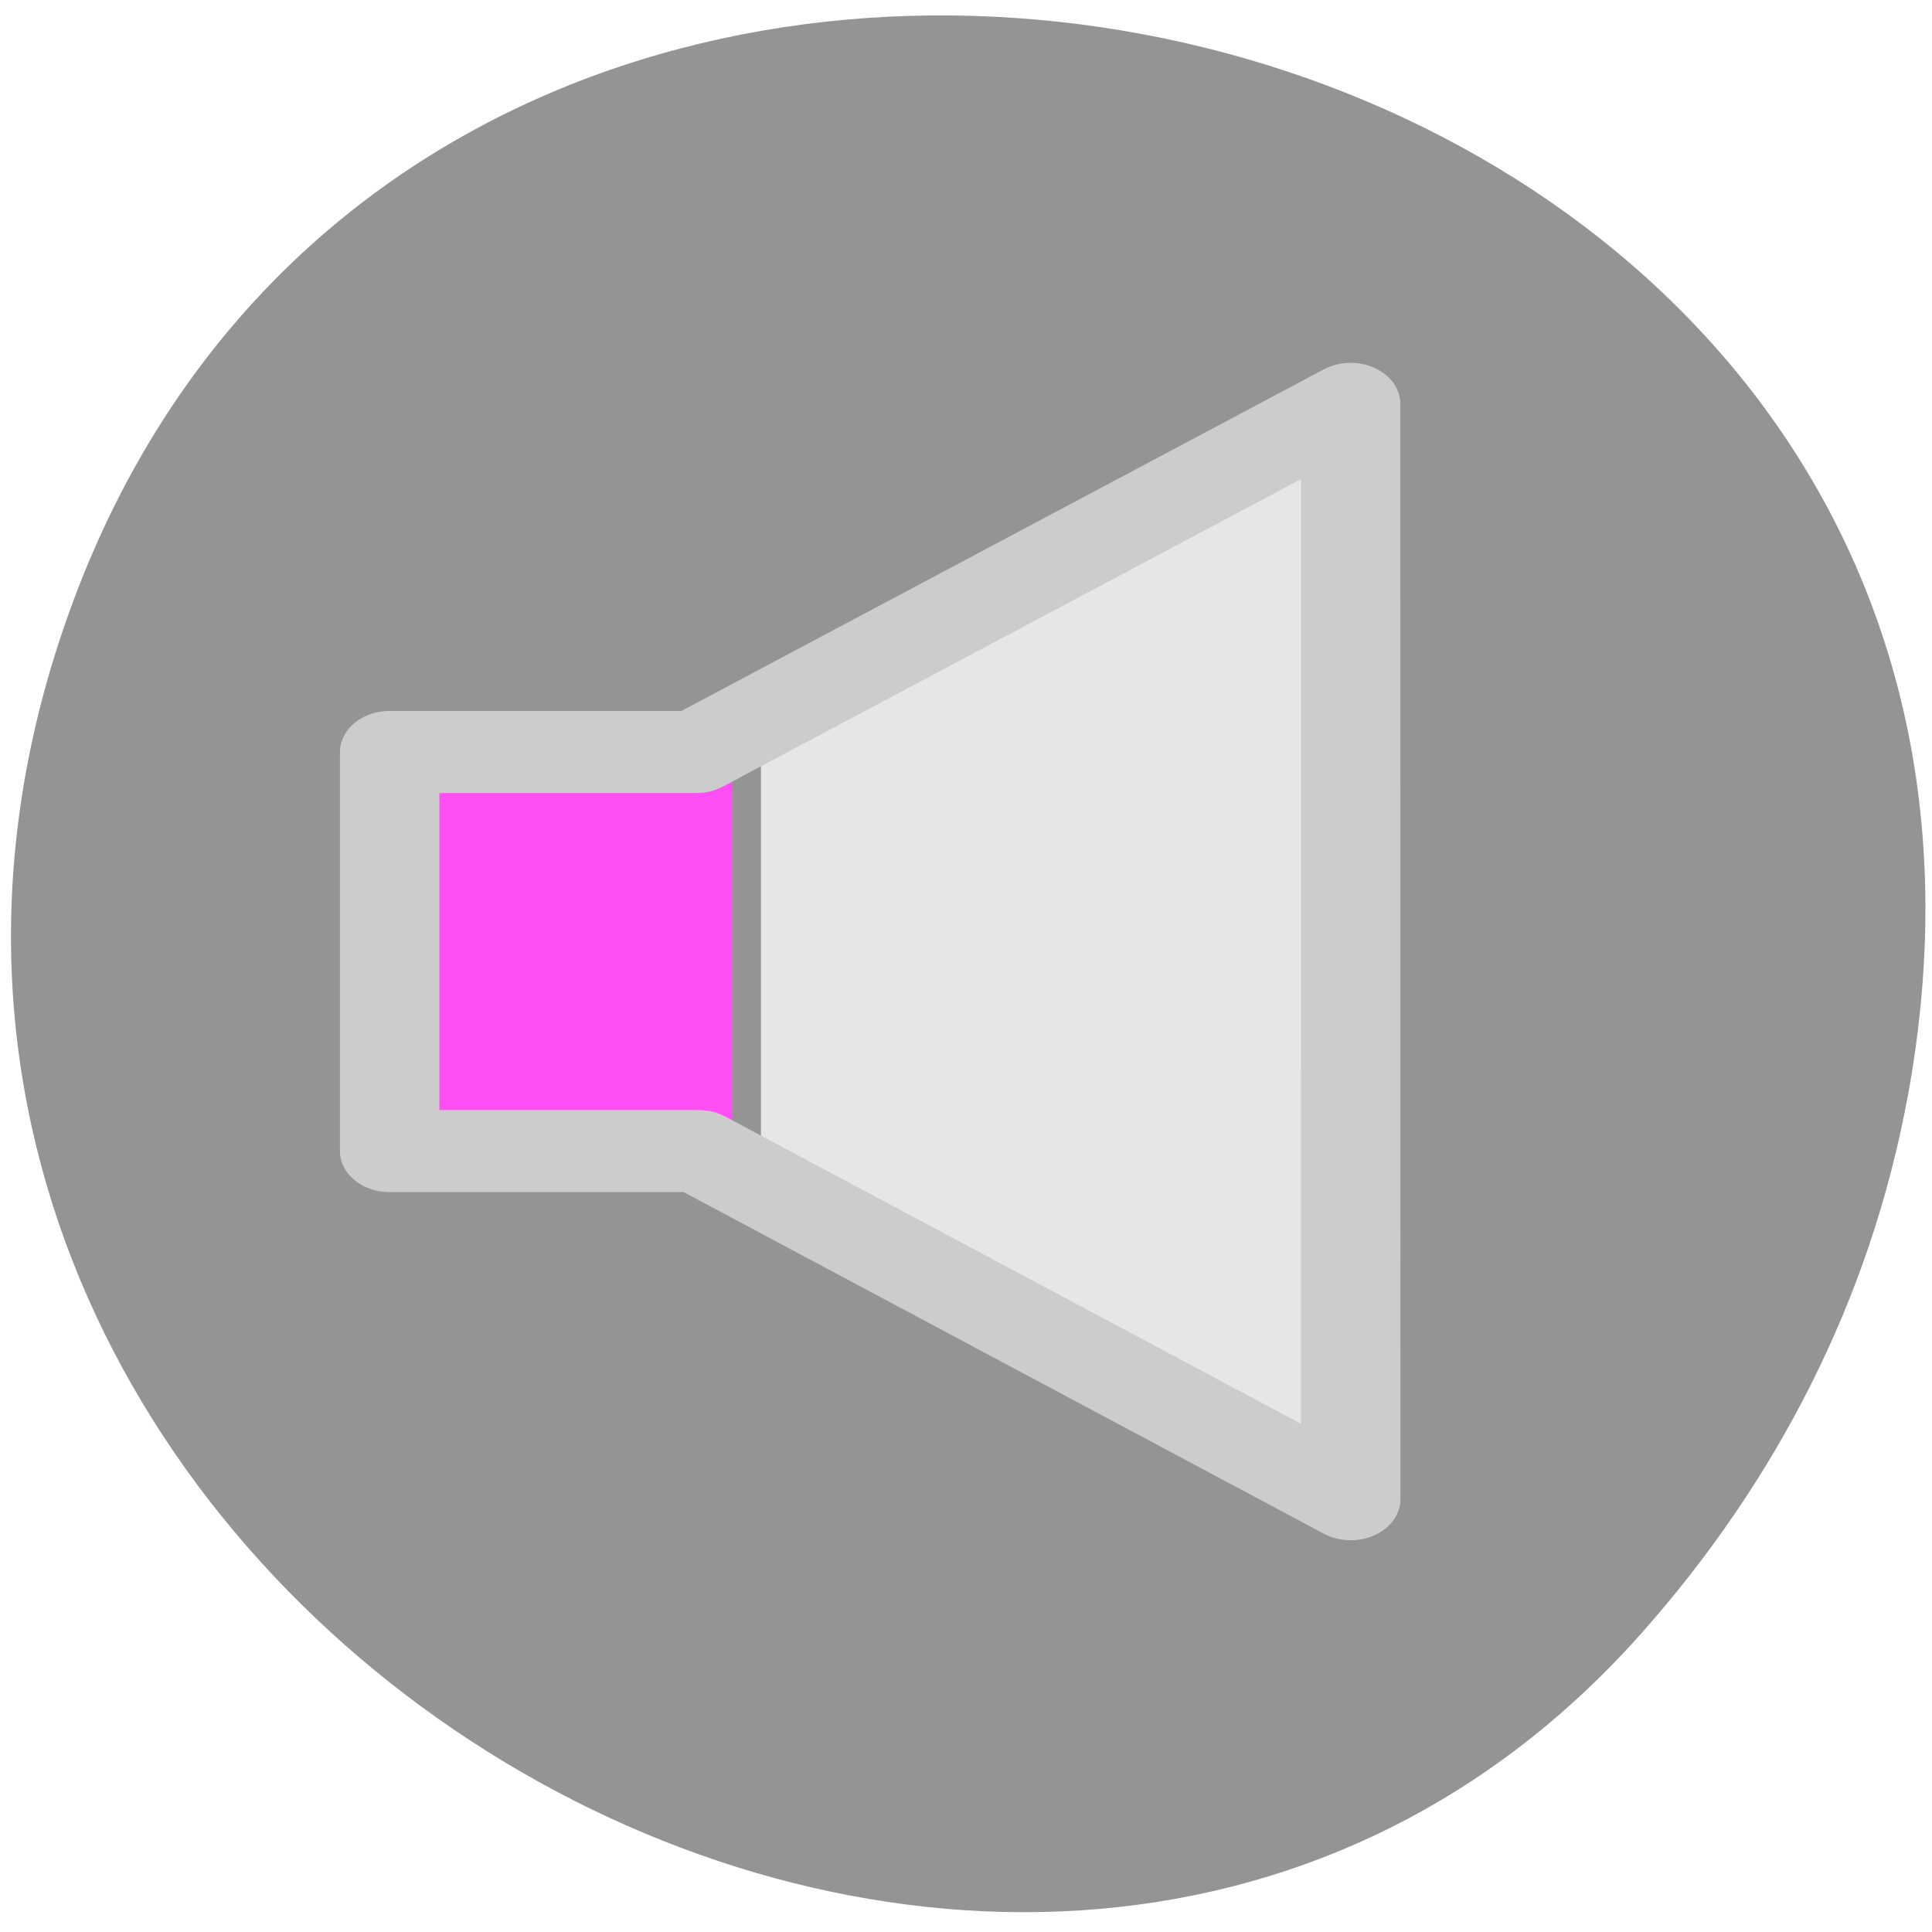 <?xml version="1.0" encoding="UTF-8" standalone="no"?>
<svg
   xmlns:dc="http://purl.org/dc/elements/1.1/"
   xmlns:cc="http://creativecommons.org/ns#"
   xmlns:rdf="http://www.w3.org/1999/02/22-rdf-syntax-ns#"
   xmlns:svg="http://www.w3.org/2000/svg"
   xmlns="http://www.w3.org/2000/svg"
   xmlns:sodipodi="http://sodipodi.sourceforge.net/DTD/sodipodi-0.dtd"
   xmlns:inkscape="http://www.inkscape.org/namespaces/inkscape"
   sodipodi:docname="speaker-000.svg"
   height="100%"
   width="100%"
   inkscape:version="0.48.4 r9939"
   version="1.1"
   id="svg2"
   viewBox="0 0 256 256">
  <sodipodi:namedview
     pagecolor="#ffffff"
     bordercolor="#666666"
     borderopacity="1"
     objecttolerance="10"
     gridtolerance="10"
     guidetolerance="10"
     inkscape:pageopacity="0"
     inkscape:pageshadow="2"
     inkscape:window-width="659"
     inkscape:window-height="496"
     id="namedview14"
     showgrid="false"
     inkscape:zoom="0.92370266"
     inkscape:cx="124.0328"
     inkscape:cy="128"
     inkscape:window-x="49"
     inkscape:window-y="24"
     inkscape:window-maximized="0"
     inkscape:current-layer="g3559" />
  <defs
     id="defs16" />
  <g
     id="g3574"
     transform="translate(1.176,-1.168)">
    <g
       id="g3559"
       style="fill:#dc143c"
       transform="translate(-16.328,23.326)">
      <path
         id="path3561"
         style="color:#000000;fill:#949494"
         d="M 267.948,123.076 C 295.347,-26.076 73.258,-76.824 24.367,58.828 -21.689,186.636 148.793,288.967 232.751,194.147 c 17.516,-19.783 30.167,-43.703 35.193,-71.081 z"
         inkscape:connector-curvature="0" />
      <g
         id="speaker-000"
         display="block"
         transform="matrix(3.764,0,0,3.108,32.464,18.379)"
         style="stroke:#949494;display:block">
        <g
           id="g4274"
           display="inline"
           style="stroke:#949494;display:inline"
           transform="translate(-17.312,-10.512)">
          <g
             id="g4276"
             style="fill:#e6e6e6;stroke:#949494"
             transform="matrix(1.113,0,0,1.065,-7.799,-4.363)">
            <path
               style="fill:#e6e6e6;fill-opacity:1;stroke:#949494;stroke-width:0;stroke-miterlimit:4;stroke-opacity:1;stroke-dasharray:none"
               d="m 50.985,53.335 -9.443,-6.095 0,-7.475 0,-7.475 9.405,-6.062 c 5.173,-3.334 9.459,-6.003 9.524,-5.93 0.065,0.073 0.082,8.908 0.038,19.633 l -0.081,19.5 -9.443,-6.095 z"
               id="path4321"
               inkscape:connector-curvature="0" />
          </g>
        </g>
        <rect
           id="rect4280"
           y="19.369"
           x="9.432"
           width="12.256"
           height="17.014"
           display="inline"
           style="fill:#ff4ff4500;stroke:#949494;stroke-width:1;display:inline" />
        <g
           id="g4282"
           display="inline"
           style="stroke:#cccccc;display:inline"
           transform="translate(1.889,0.35)">
          <g
             id="g4284"
             style="stroke:#cccccc">
            <polygon
               id="polygon4286"
               points="7.229,18.668 7.229,35.682 18.096,35.682 41.062,50.523 41.059,3.827 18.014,18.668 "
               style="fill:none;stroke:#cccccc;stroke-width:3.5;stroke-linecap:round;stroke-linejoin:round" />
          </g>
        </g>
      </g>
    </g>
  </g>
</svg>
